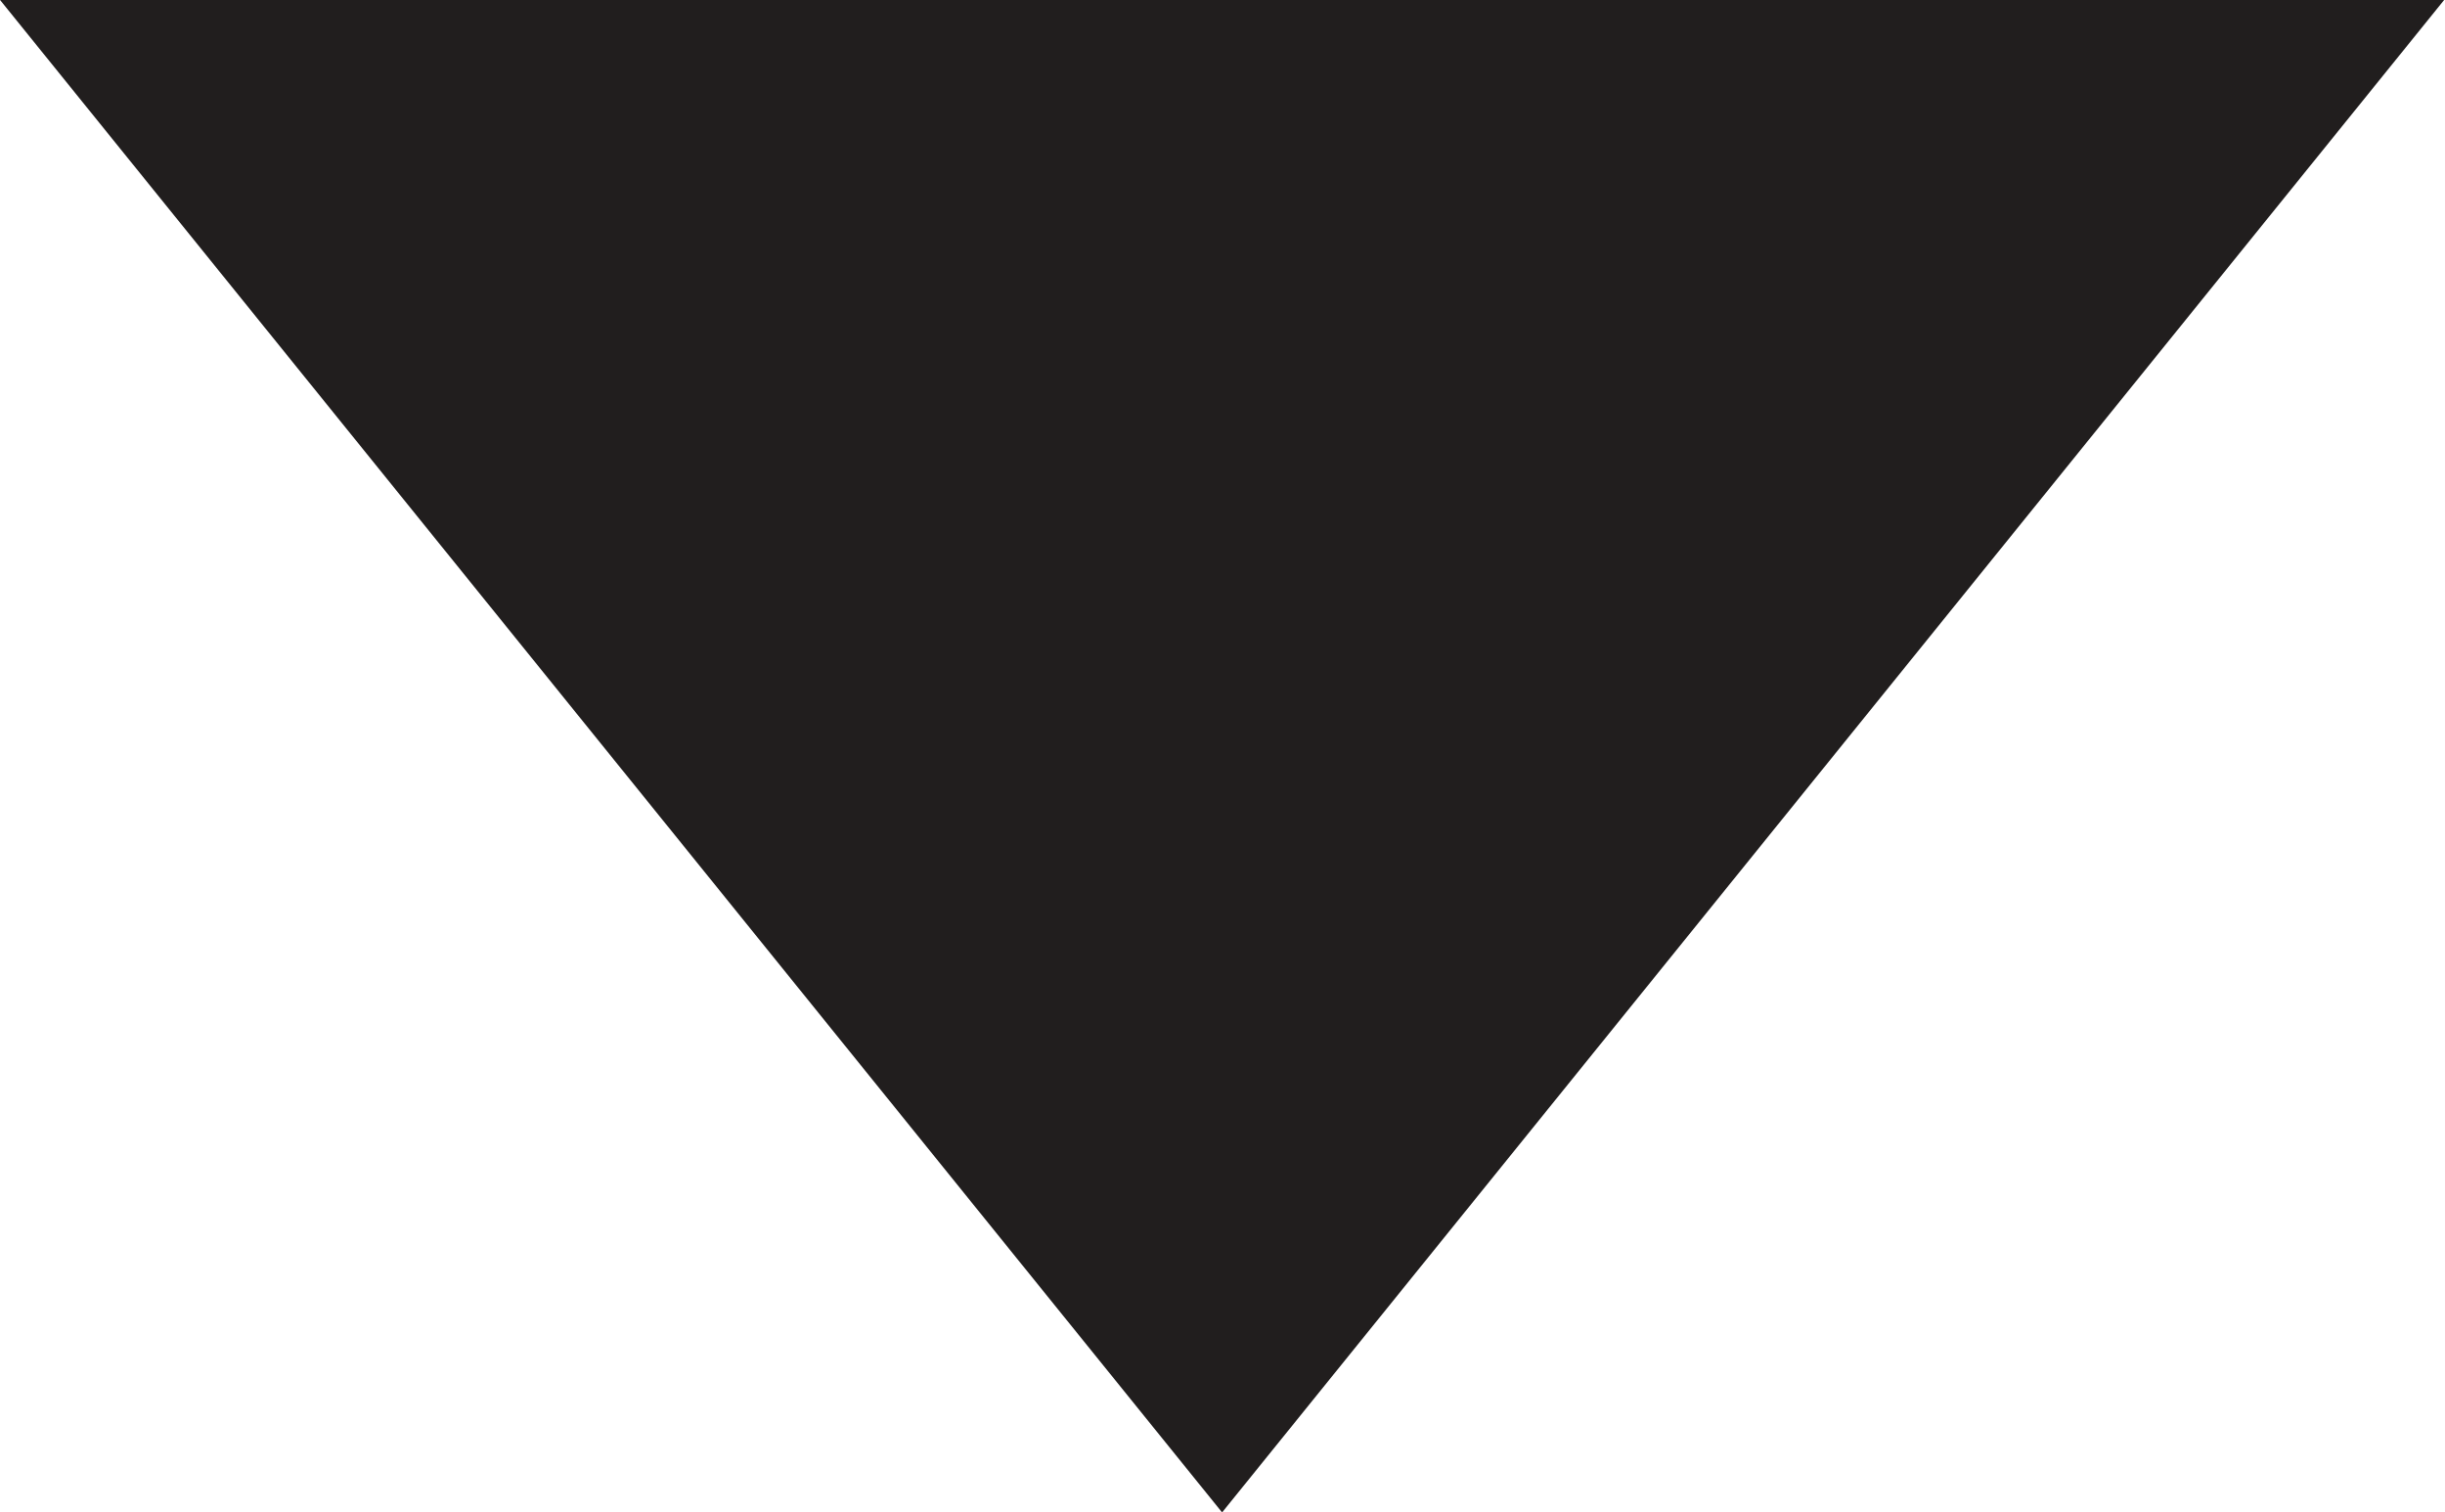 <svg width="18.187" height="11.25" viewBox="0 0 18.186 11.25" fill="none" xmlns="http://www.w3.org/2000/svg" xmlns:xlink="http://www.w3.org/1999/xlink">
	<desc>
			Created with Pixso.
	</desc>
	<defs/>
	<path id="Polygon 1" d="M9.09 11.25L18.18 0L0 0L9.09 11.25Z" fill="#211E1E" fill-opacity="1" fill-rule="evenodd"/>
</svg>
